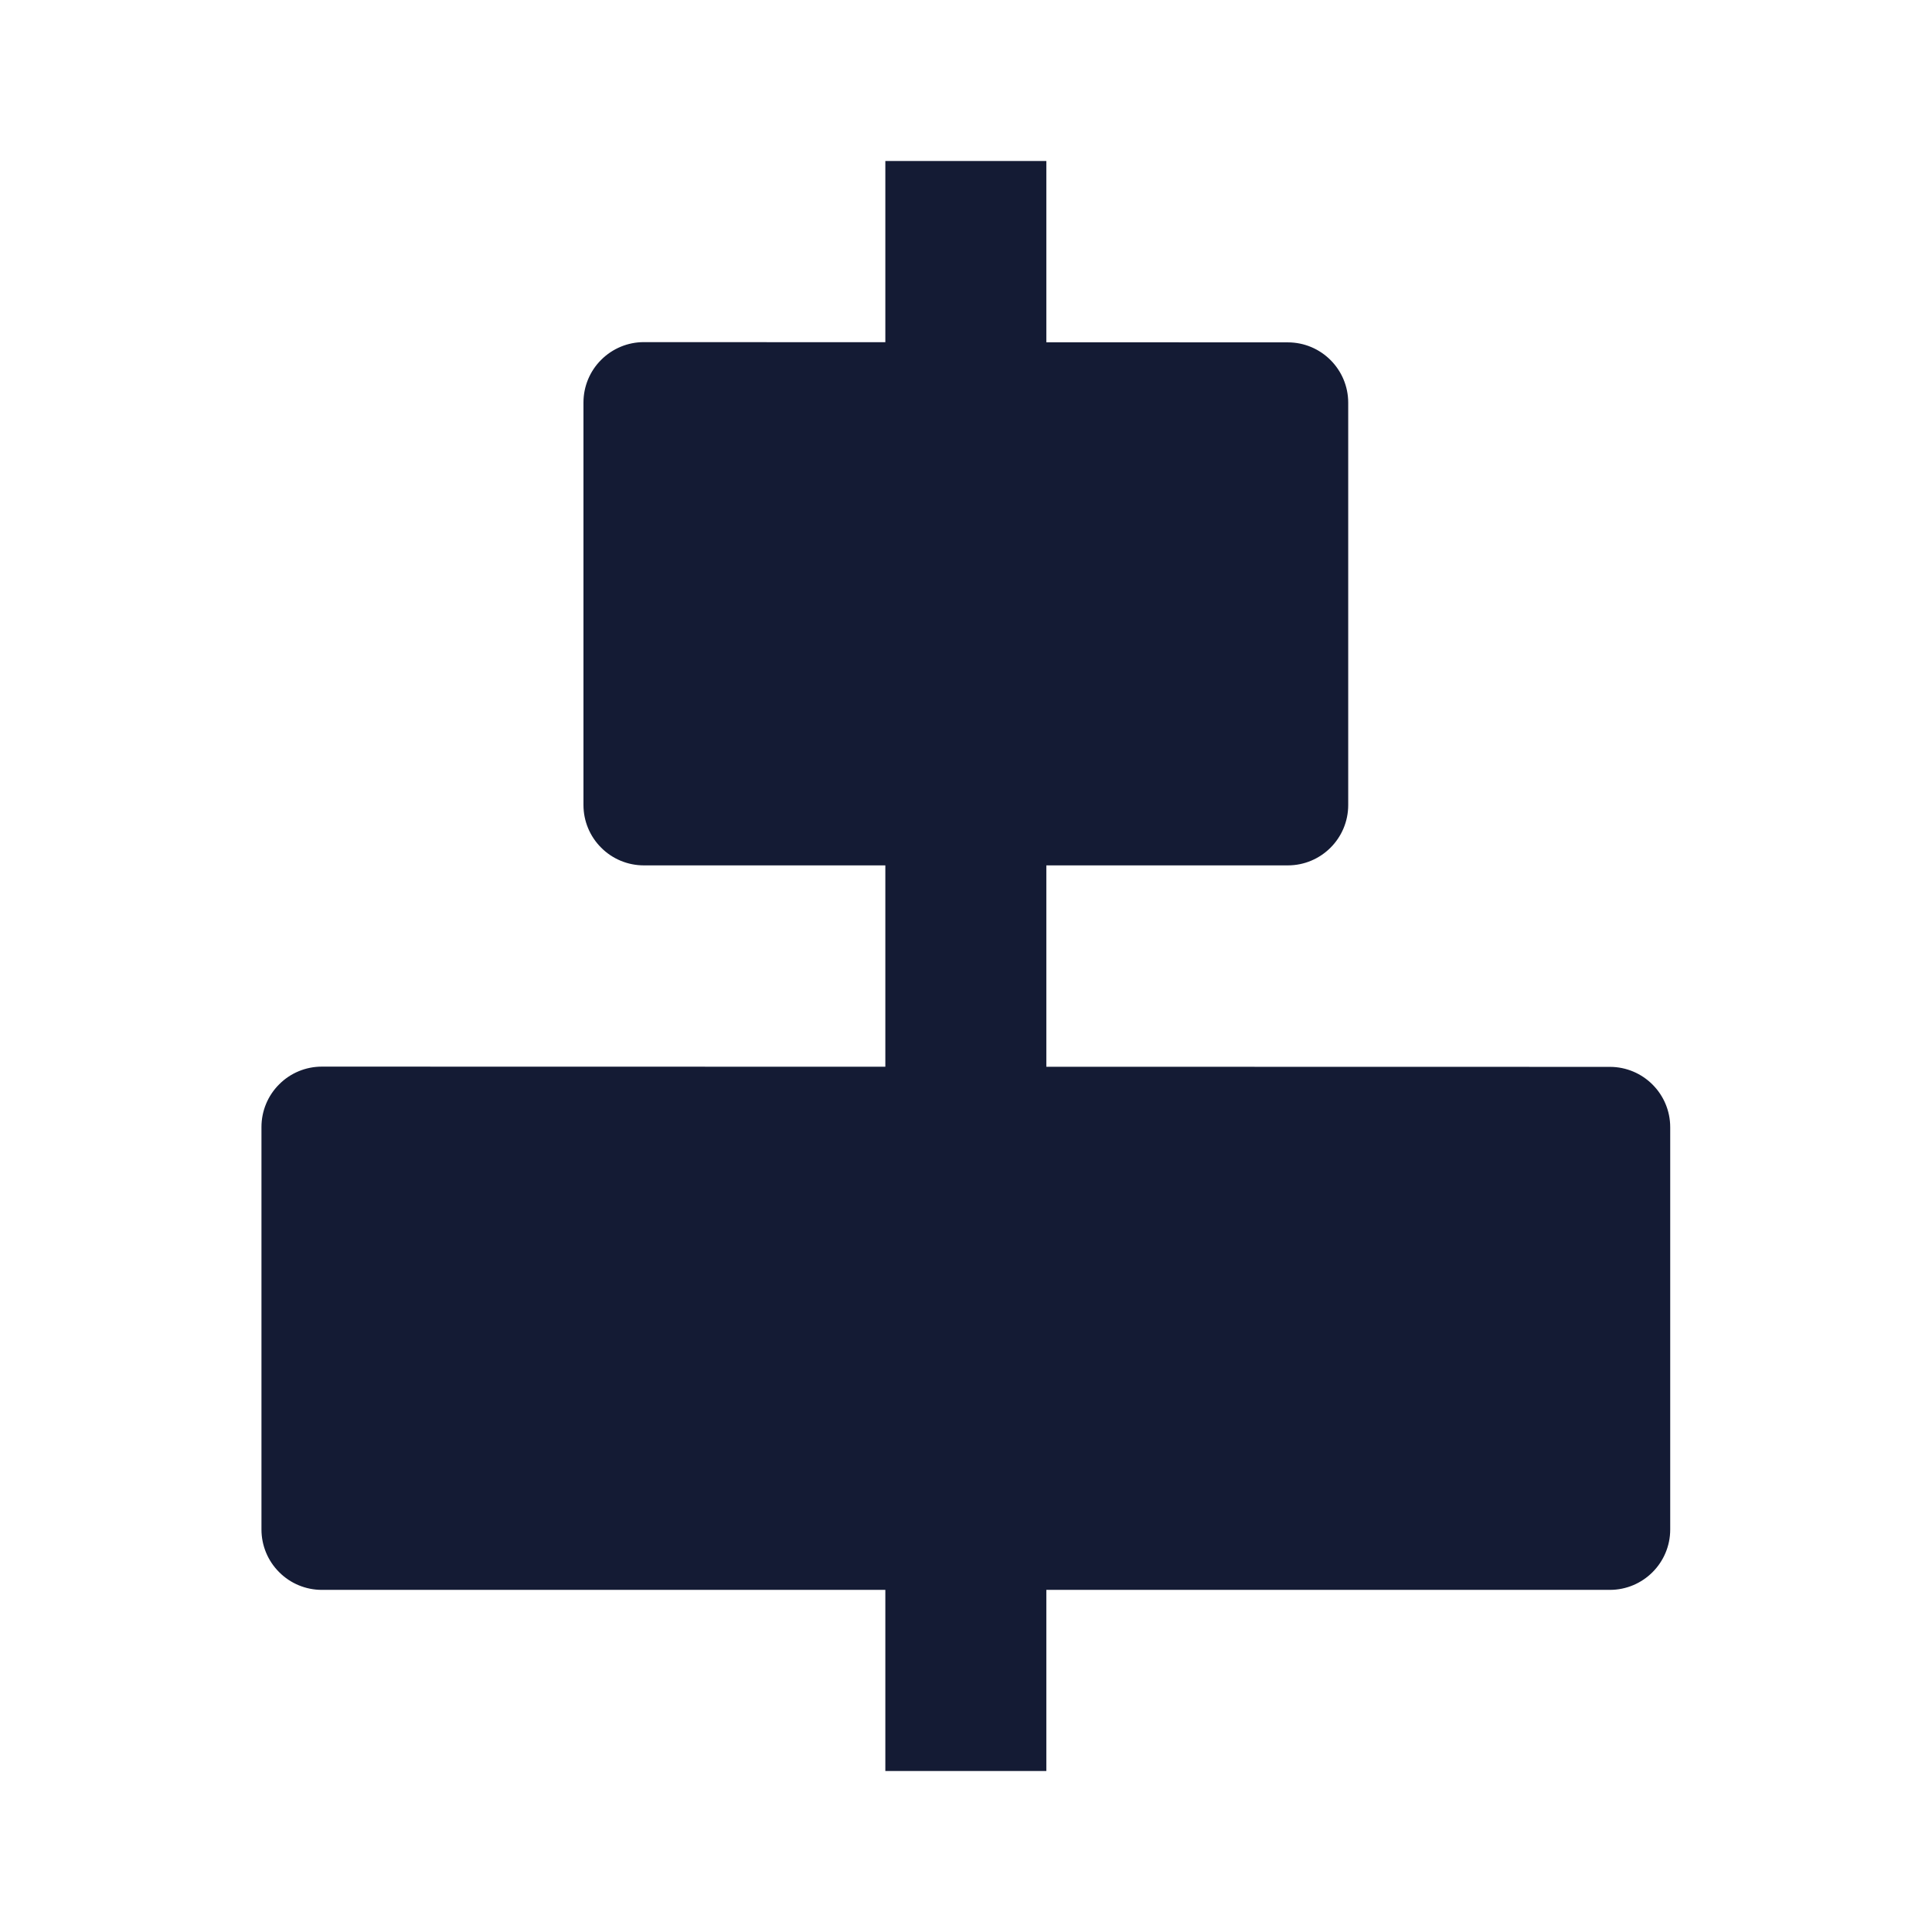 <svg width="24" height="24" viewBox="0 0 24 24" fill="none" xmlns="http://www.w3.org/2000/svg">
<path fill-rule="evenodd" clip-rule="evenodd" d="M10.998 5V2H12.998V5H10.998ZM10.998 14L10.998 10H12.998V14H10.998ZM10.998 22L10.998 19H12.998V22H10.998Z" fill="#141B34"/>
<path d="M7.468 4.47C7.609 4.329 7.799 4.25 7.998 4.25L15.998 4.253C16.412 4.253 16.748 4.589 16.748 5.003L16.748 10C16.748 10.414 16.412 10.75 15.998 10.75H7.998C7.799 10.75 7.608 10.671 7.468 10.53C7.327 10.39 7.248 10.199 7.248 10V5C7.248 4.801 7.327 4.61 7.468 4.47Z" fill="#141B34"/>
<path d="M3.468 13.47C3.608 13.329 3.799 13.25 3.998 13.25L19.998 13.253C20.412 13.253 20.748 13.589 20.748 14.003L20.748 19C20.748 19.414 20.412 19.75 19.998 19.75H3.998C3.799 19.75 3.608 19.671 3.468 19.53C3.327 19.39 3.248 19.199 3.248 19V14C3.248 13.801 3.327 13.61 3.468 13.47Z" fill="#141B34"/>
</svg>

